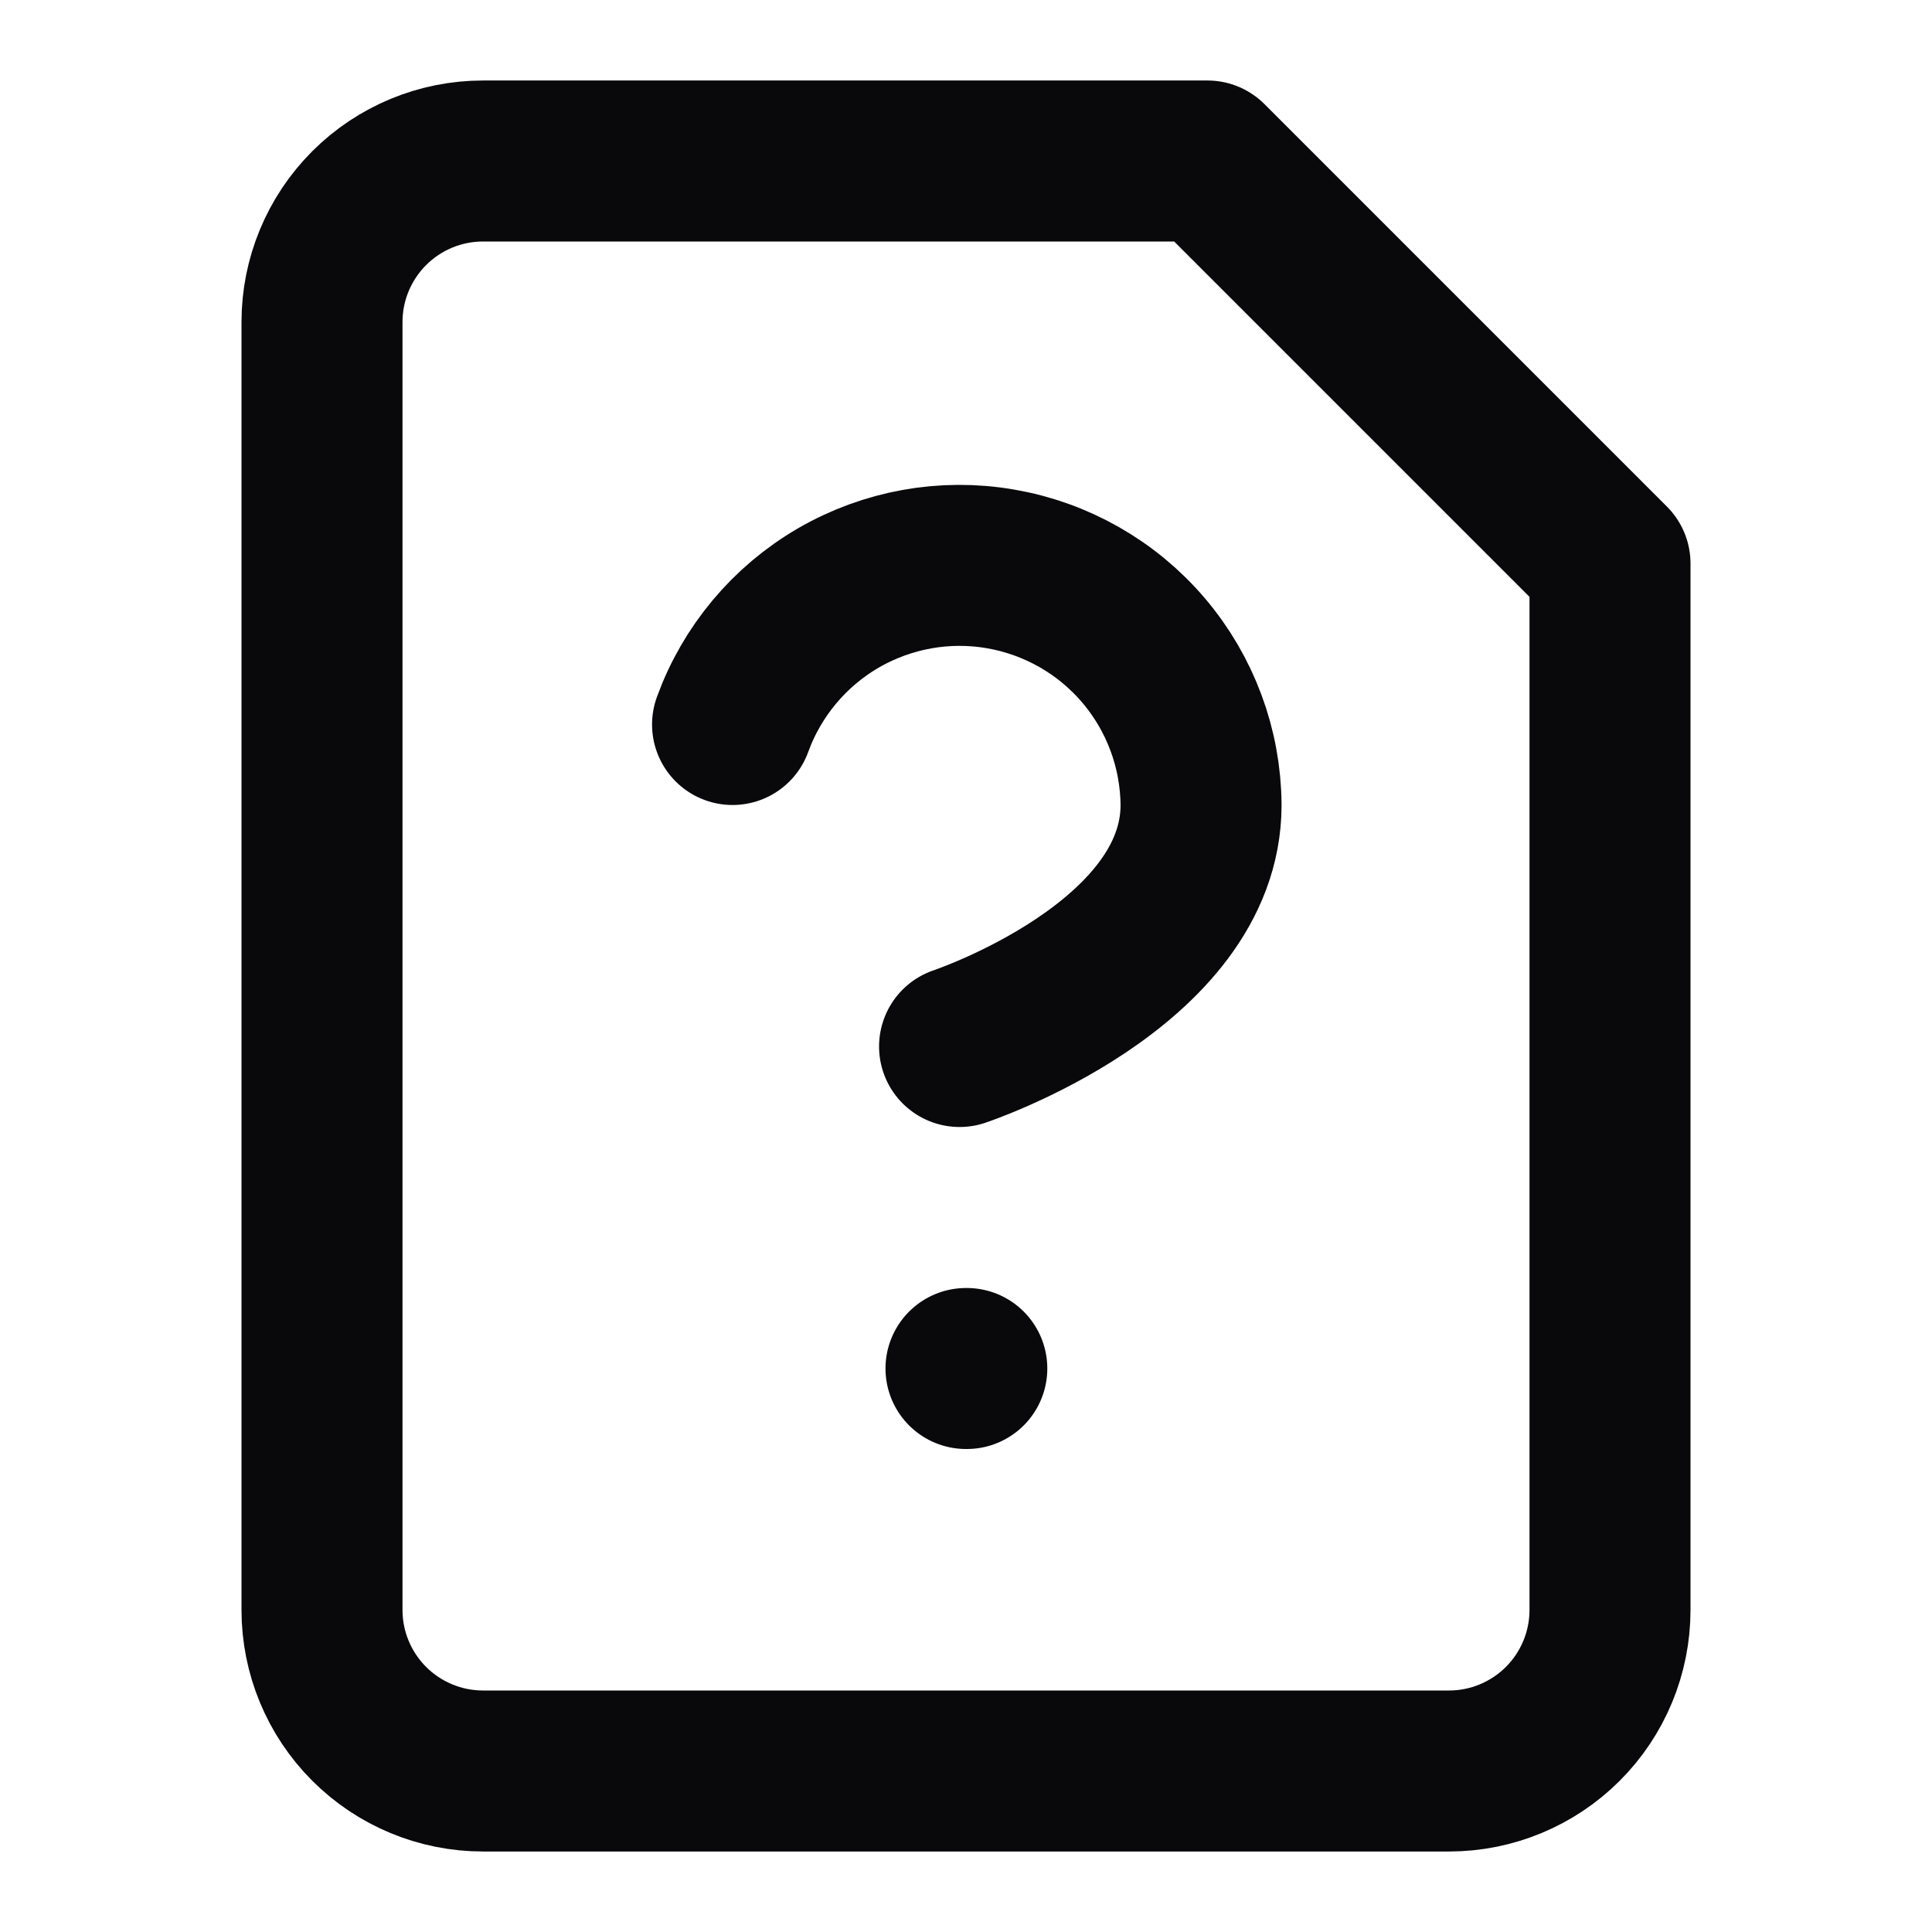 <svg width="24" height="24" viewBox="0 0 24 24" fill="none" xmlns="http://www.w3.org/2000/svg">
<path d="M12 17H12.01M9.1 9C9.34 8.339 9.805 7.783 10.413 7.429C11.022 7.076 11.735 6.947 12.428 7.067C13.122 7.186 13.751 7.545 14.207 8.081C14.662 8.617 14.915 9.296 14.92 10C14.92 12 11.92 13 11.92 13M15 2H6C5.47 2 4.961 2.211 4.586 2.586C4.211 2.961 4 3.47 4 4V20C4 20.53 4.211 21.039 4.586 21.414C4.961 21.789 5.47 22 6 22H18C18.53 22 19.039 21.789 19.414 21.414C19.789 21.039 20 20.53 20 20V7L15 2Z" stroke="#09090B" stroke-width="2" stroke-linecap="round" stroke-linejoin="round"/>
</svg>
